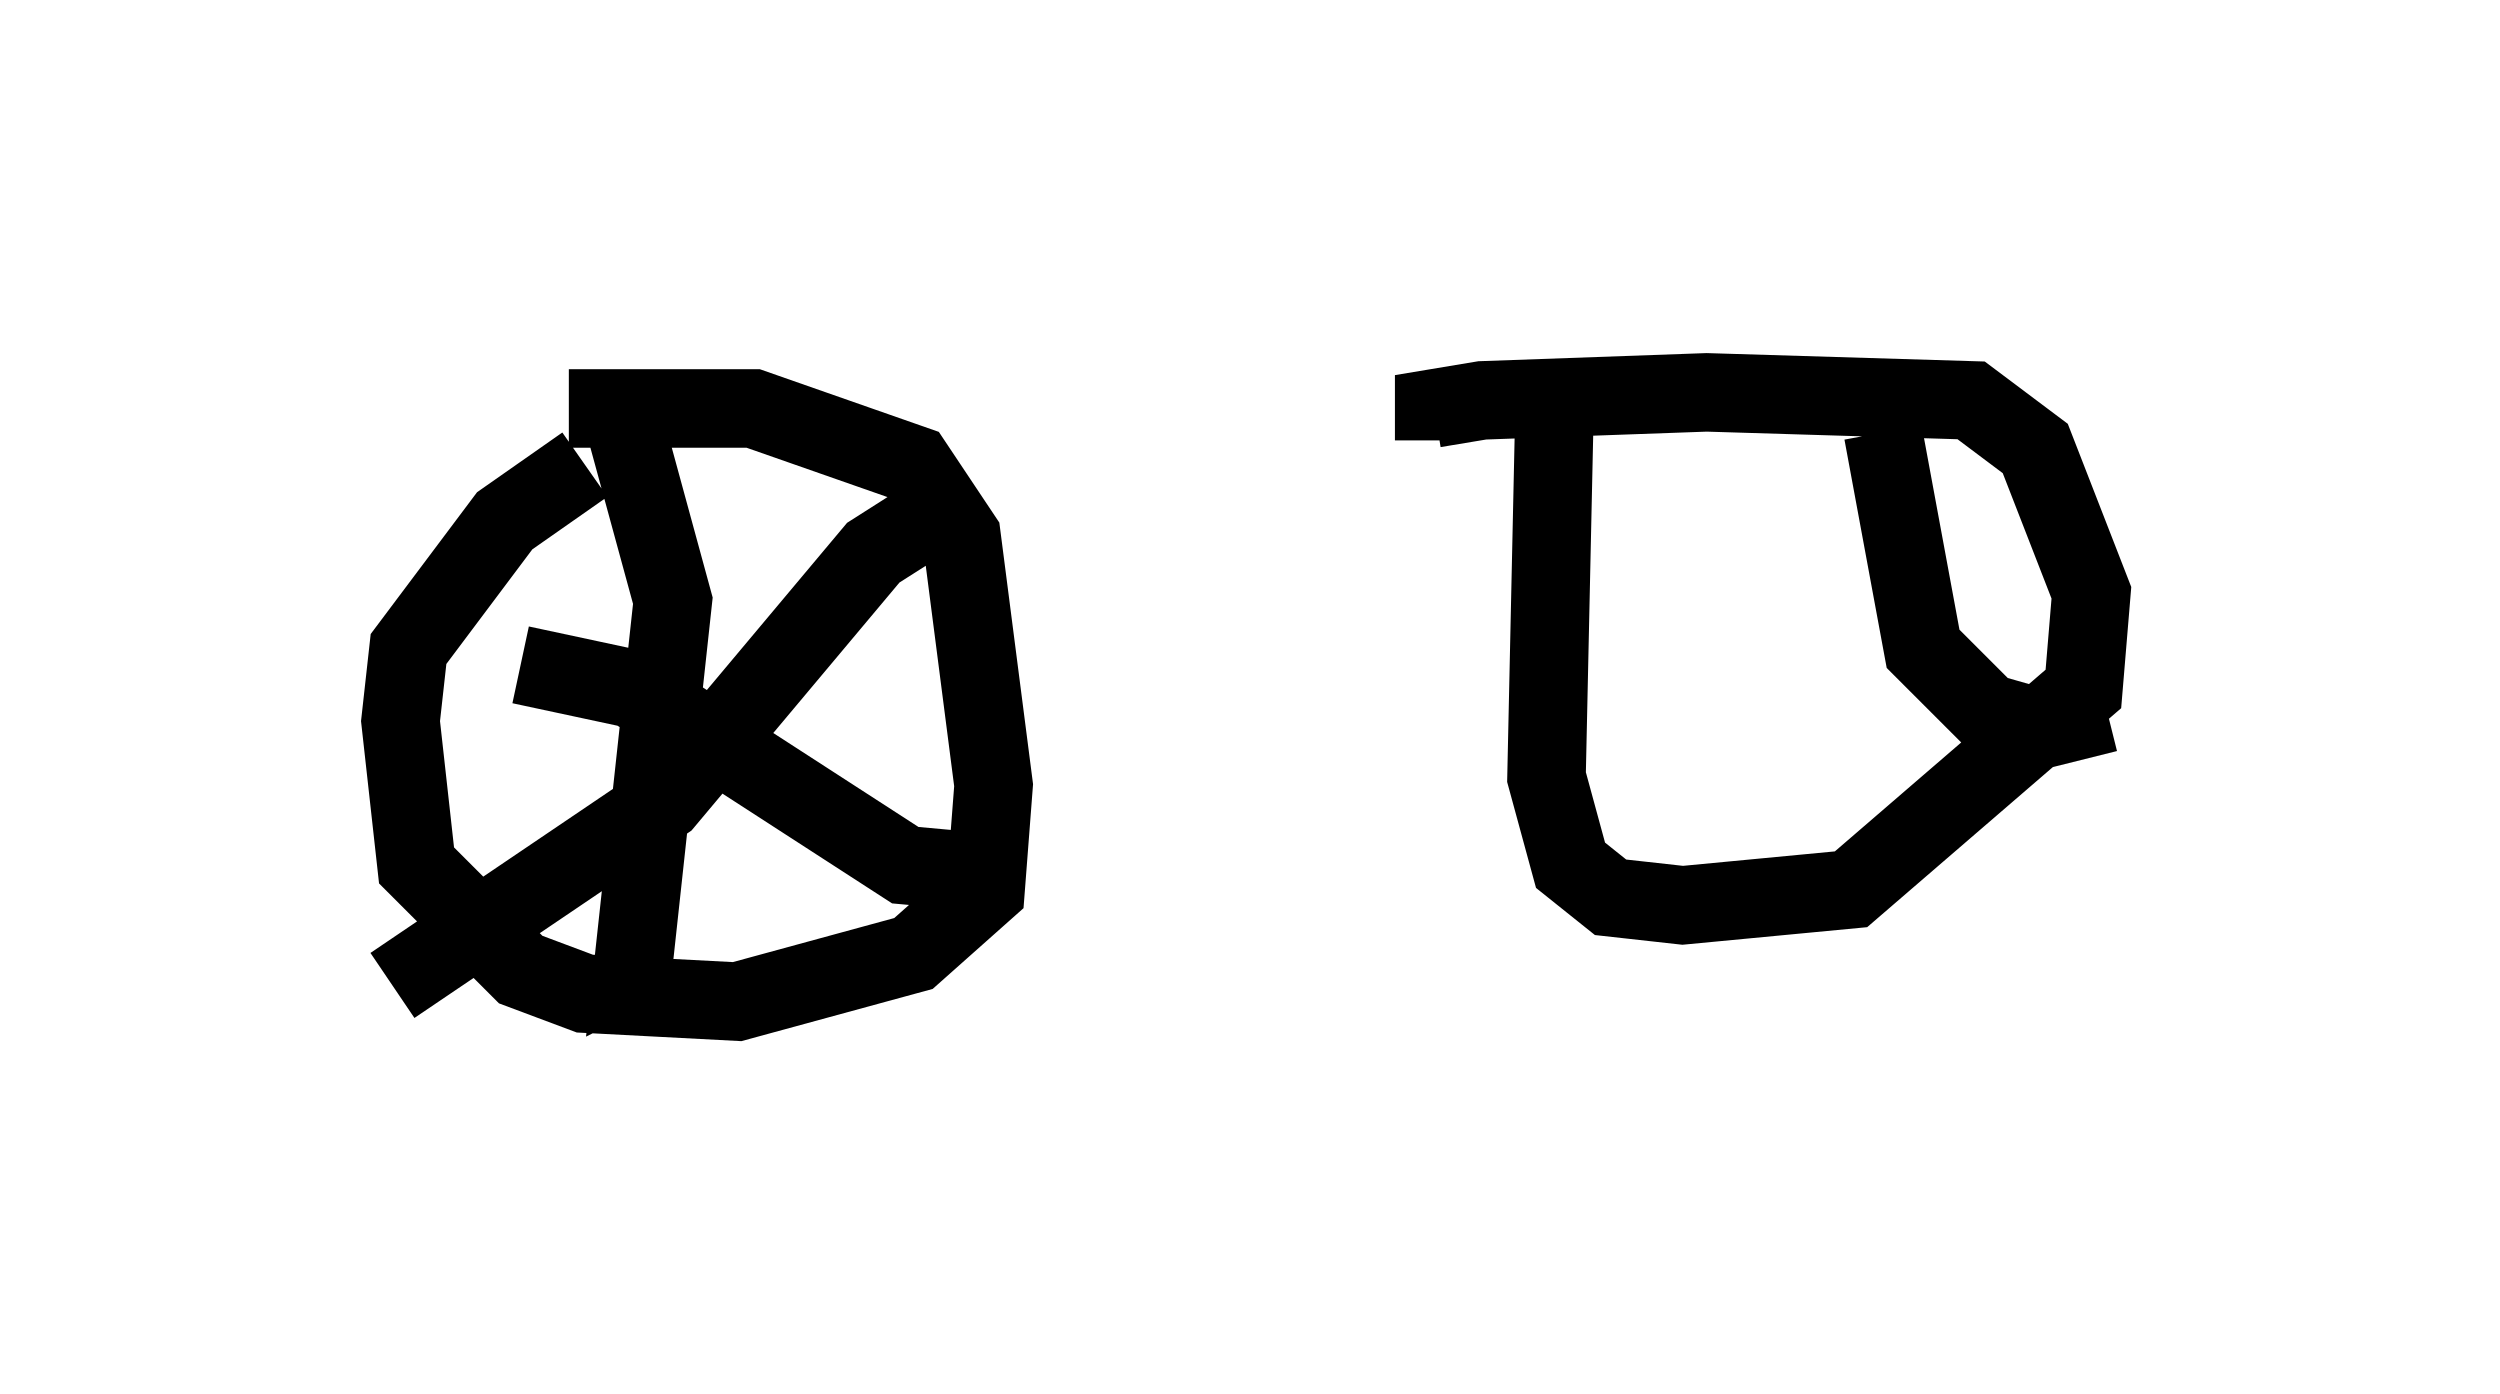 <?xml version="1.0" encoding="utf-8" ?>
<svg baseProfile="full" height="17.758" version="1.1" width="31.846" xmlns="http://www.w3.org/2000/svg" xmlns:ev="http://www.w3.org/2001/xml-events" xmlns:xlink="http://www.w3.org/1999/xlink"><defs /><rect fill="white" height="17.758" width="31.846" x="0" y="0" /><path d="M8.471, 5.817 m-1.021, 0.102 l-1.021, 0.715 -1.225, 1.633 l-0.102, 0.919 0.204, 1.838 l1.327, 1.327 0.817, 0.306 l1.94, 0.102 2.246, -0.613 l0.919, -0.817 0.102, -1.327 l-0.408, -3.165 -0.613, -0.919 l-2.042, -0.715 -2.348, 0.0 m12.556, 0.0 l-0.102, 4.696 0.306, 1.123 l0.51, 0.408 0.919, 0.102 l2.144, -0.204 2.96, -2.552 l0.102, -1.225 -0.715, -1.838 l-0.817, -0.613 -3.369, -0.102 l-2.858, 0.102 -0.613, 0.102 l0.0, 0.408 m-10.311, -0.204 l0.613, 2.246 -0.51, 4.696 l0.204, -0.102 m-1.633, -3.777 l1.429, 0.306 3.471, 2.246 l1.123, 0.102 m-0.408, -4.798 l-1.123, 0.715 -2.654, 3.165 l-3.471, 2.348 m18.988, -7.044 l0.51, 2.756 0.817, 0.817 l0.715, 0.204 0.817, -0.204 " fill="none" stroke="black" stroke-width="1" /></svg>